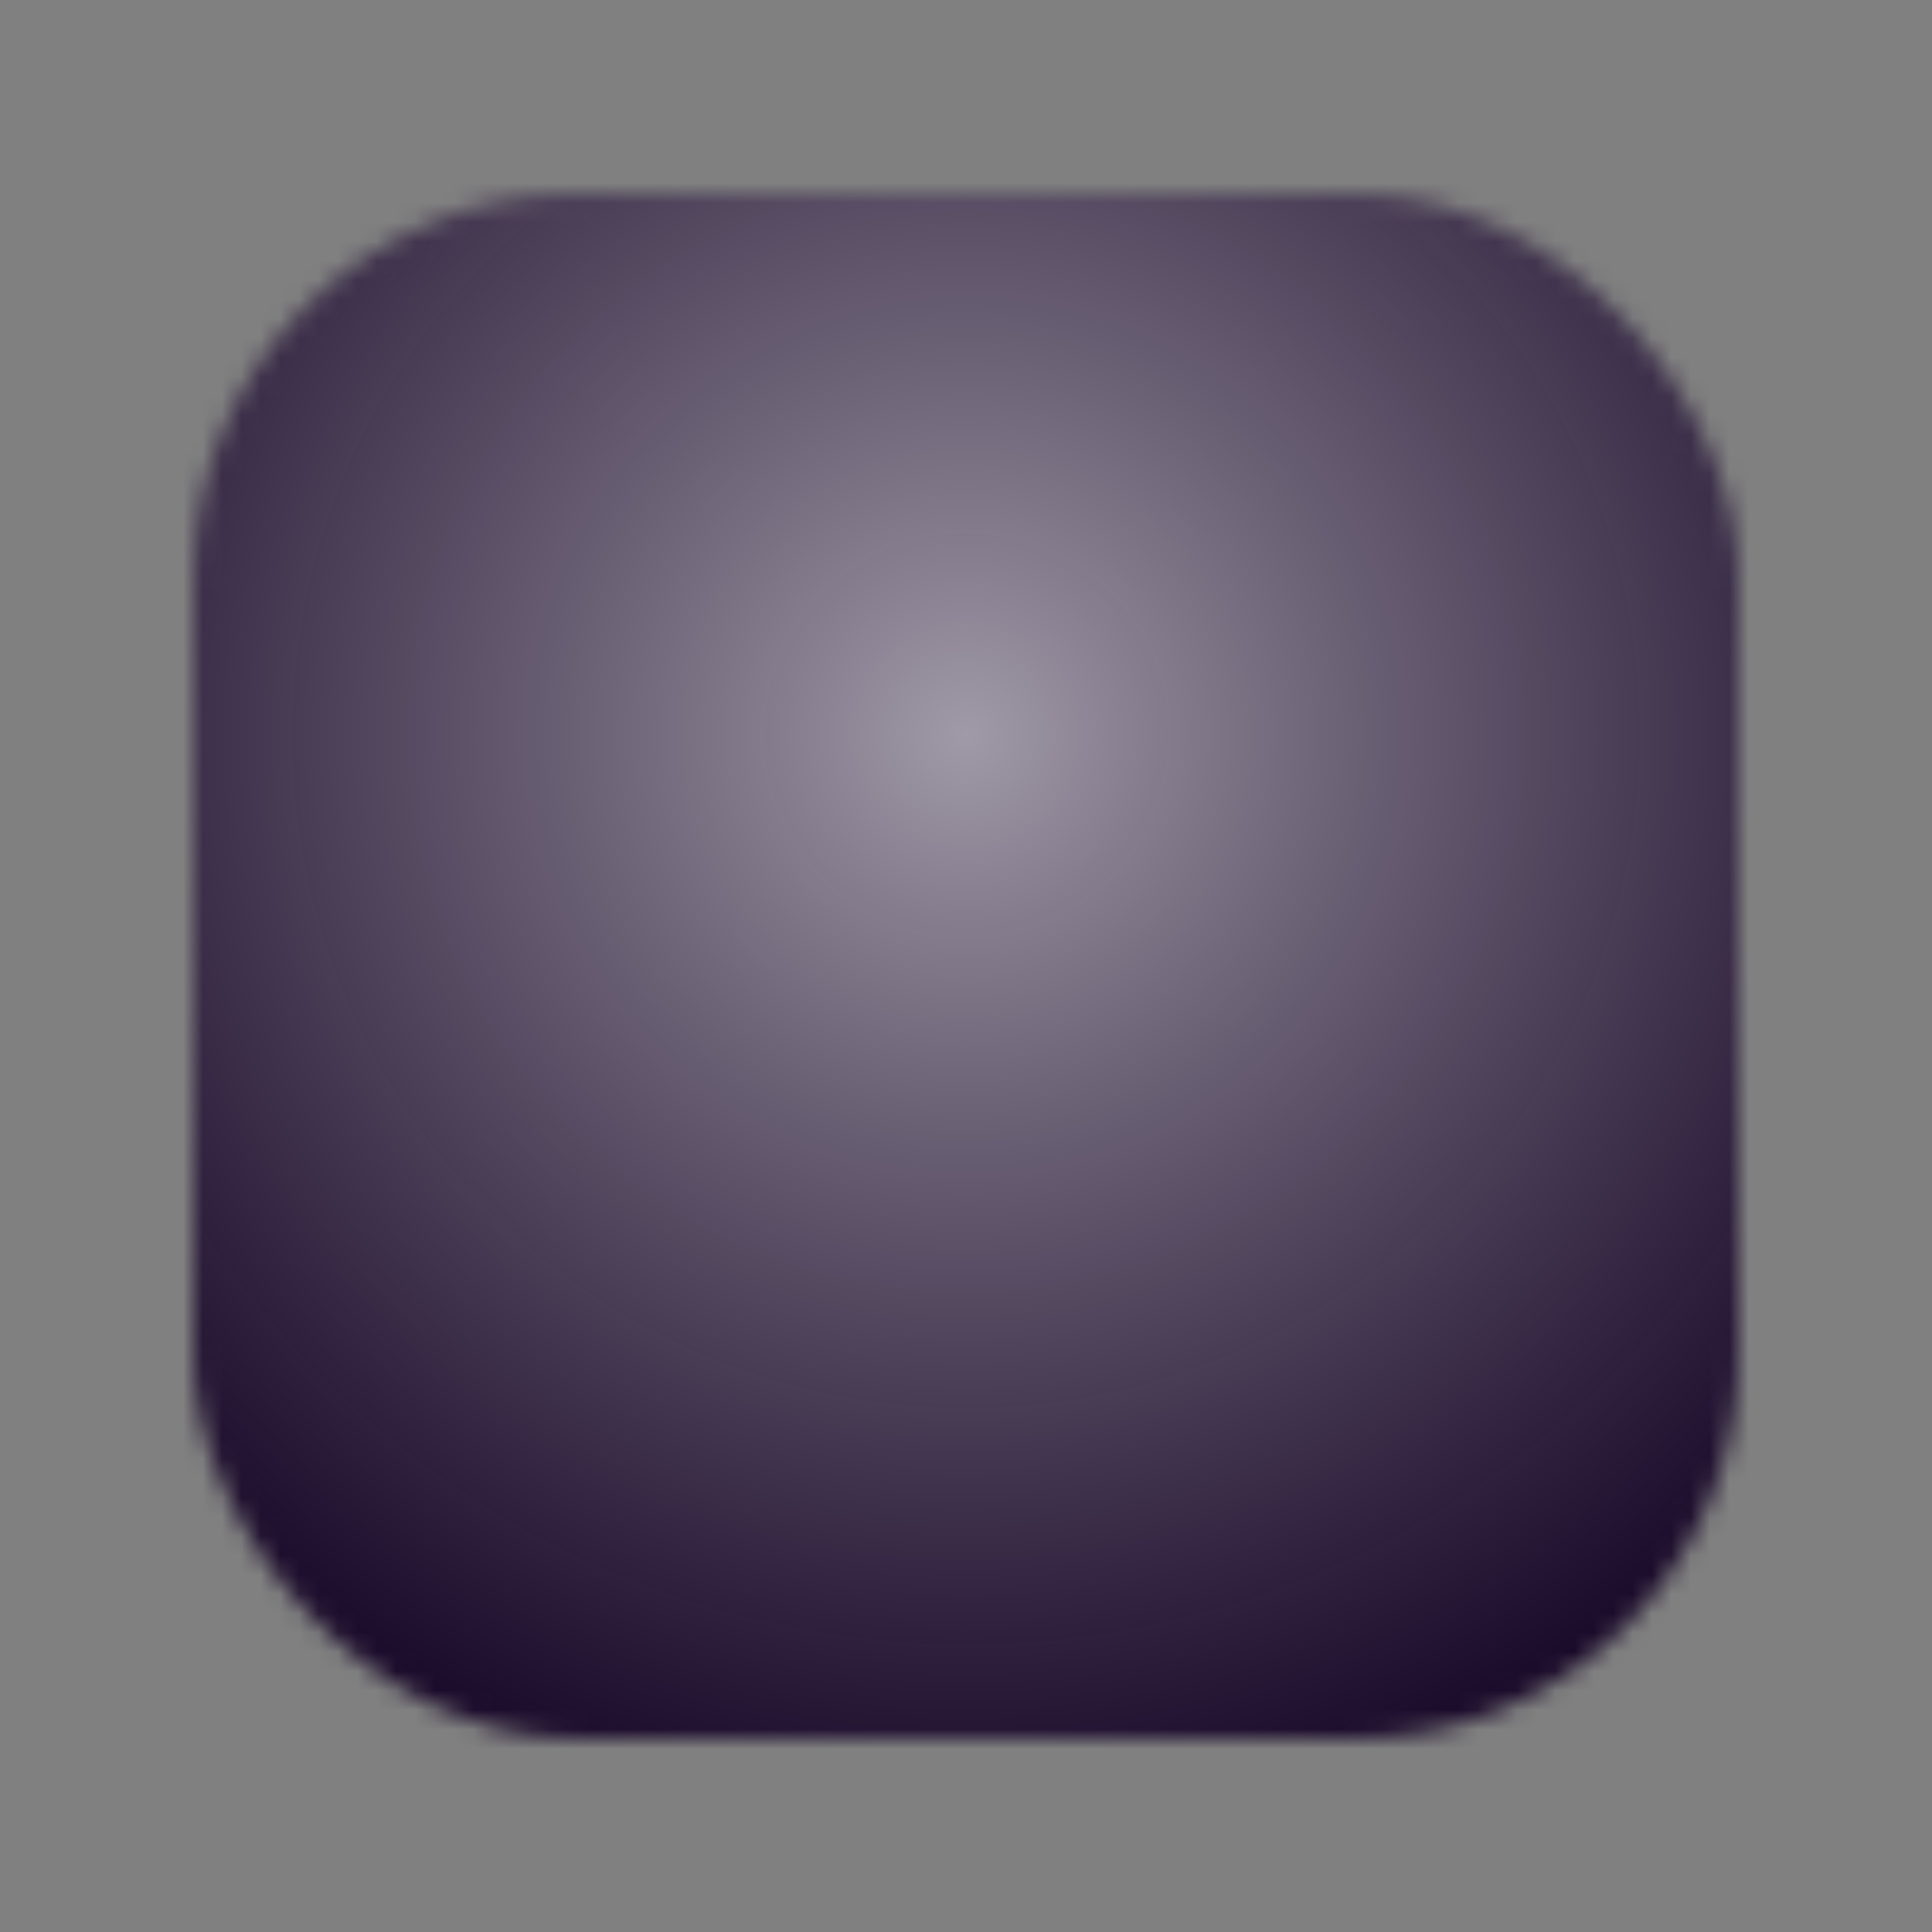<svg width="100" height="100" viewBox="0 0 100 100" fill="none" xmlns="http://www.w3.org/2000/svg">
<rect x="0" y="0" width="100" height="100" fill="#808080" stroke="none"/>
<g clip-path="url(#clip0_281_1275)">
<mask id="mask0_281_1275" style="mask-type:alpha" maskUnits="userSpaceOnUse" x="5" y="6" width="90" height="88">
<rect x="10" y="10" width="80" height="80" rx="20" fill="black"/>
</mask>
<g mask="url(#mask0_281_1275)">
<rect width="100" height="100" fill="#110022"/>
<circle cx="50" cy="38" r="62.5" fill="url(#paint0_radial_281_1275)" fill-opacity="0.6"/>
</g>
</g>
<defs>
<radialGradient id="paint0_radial_281_1275" cx="0" cy="0" r="1" gradientUnits="userSpaceOnUse" gradientTransform="translate(50 38) rotate(90) scale(62.5)">
<stop stop-color="white"/>
<stop offset="1" stop-color="#CCCCCC" stop-opacity="0"/>
</radialGradient>
<clipPath id="clip0_281_1275">
<rect width="100" height="100" fill="white"/>
</clipPath>
</defs>
</svg>
